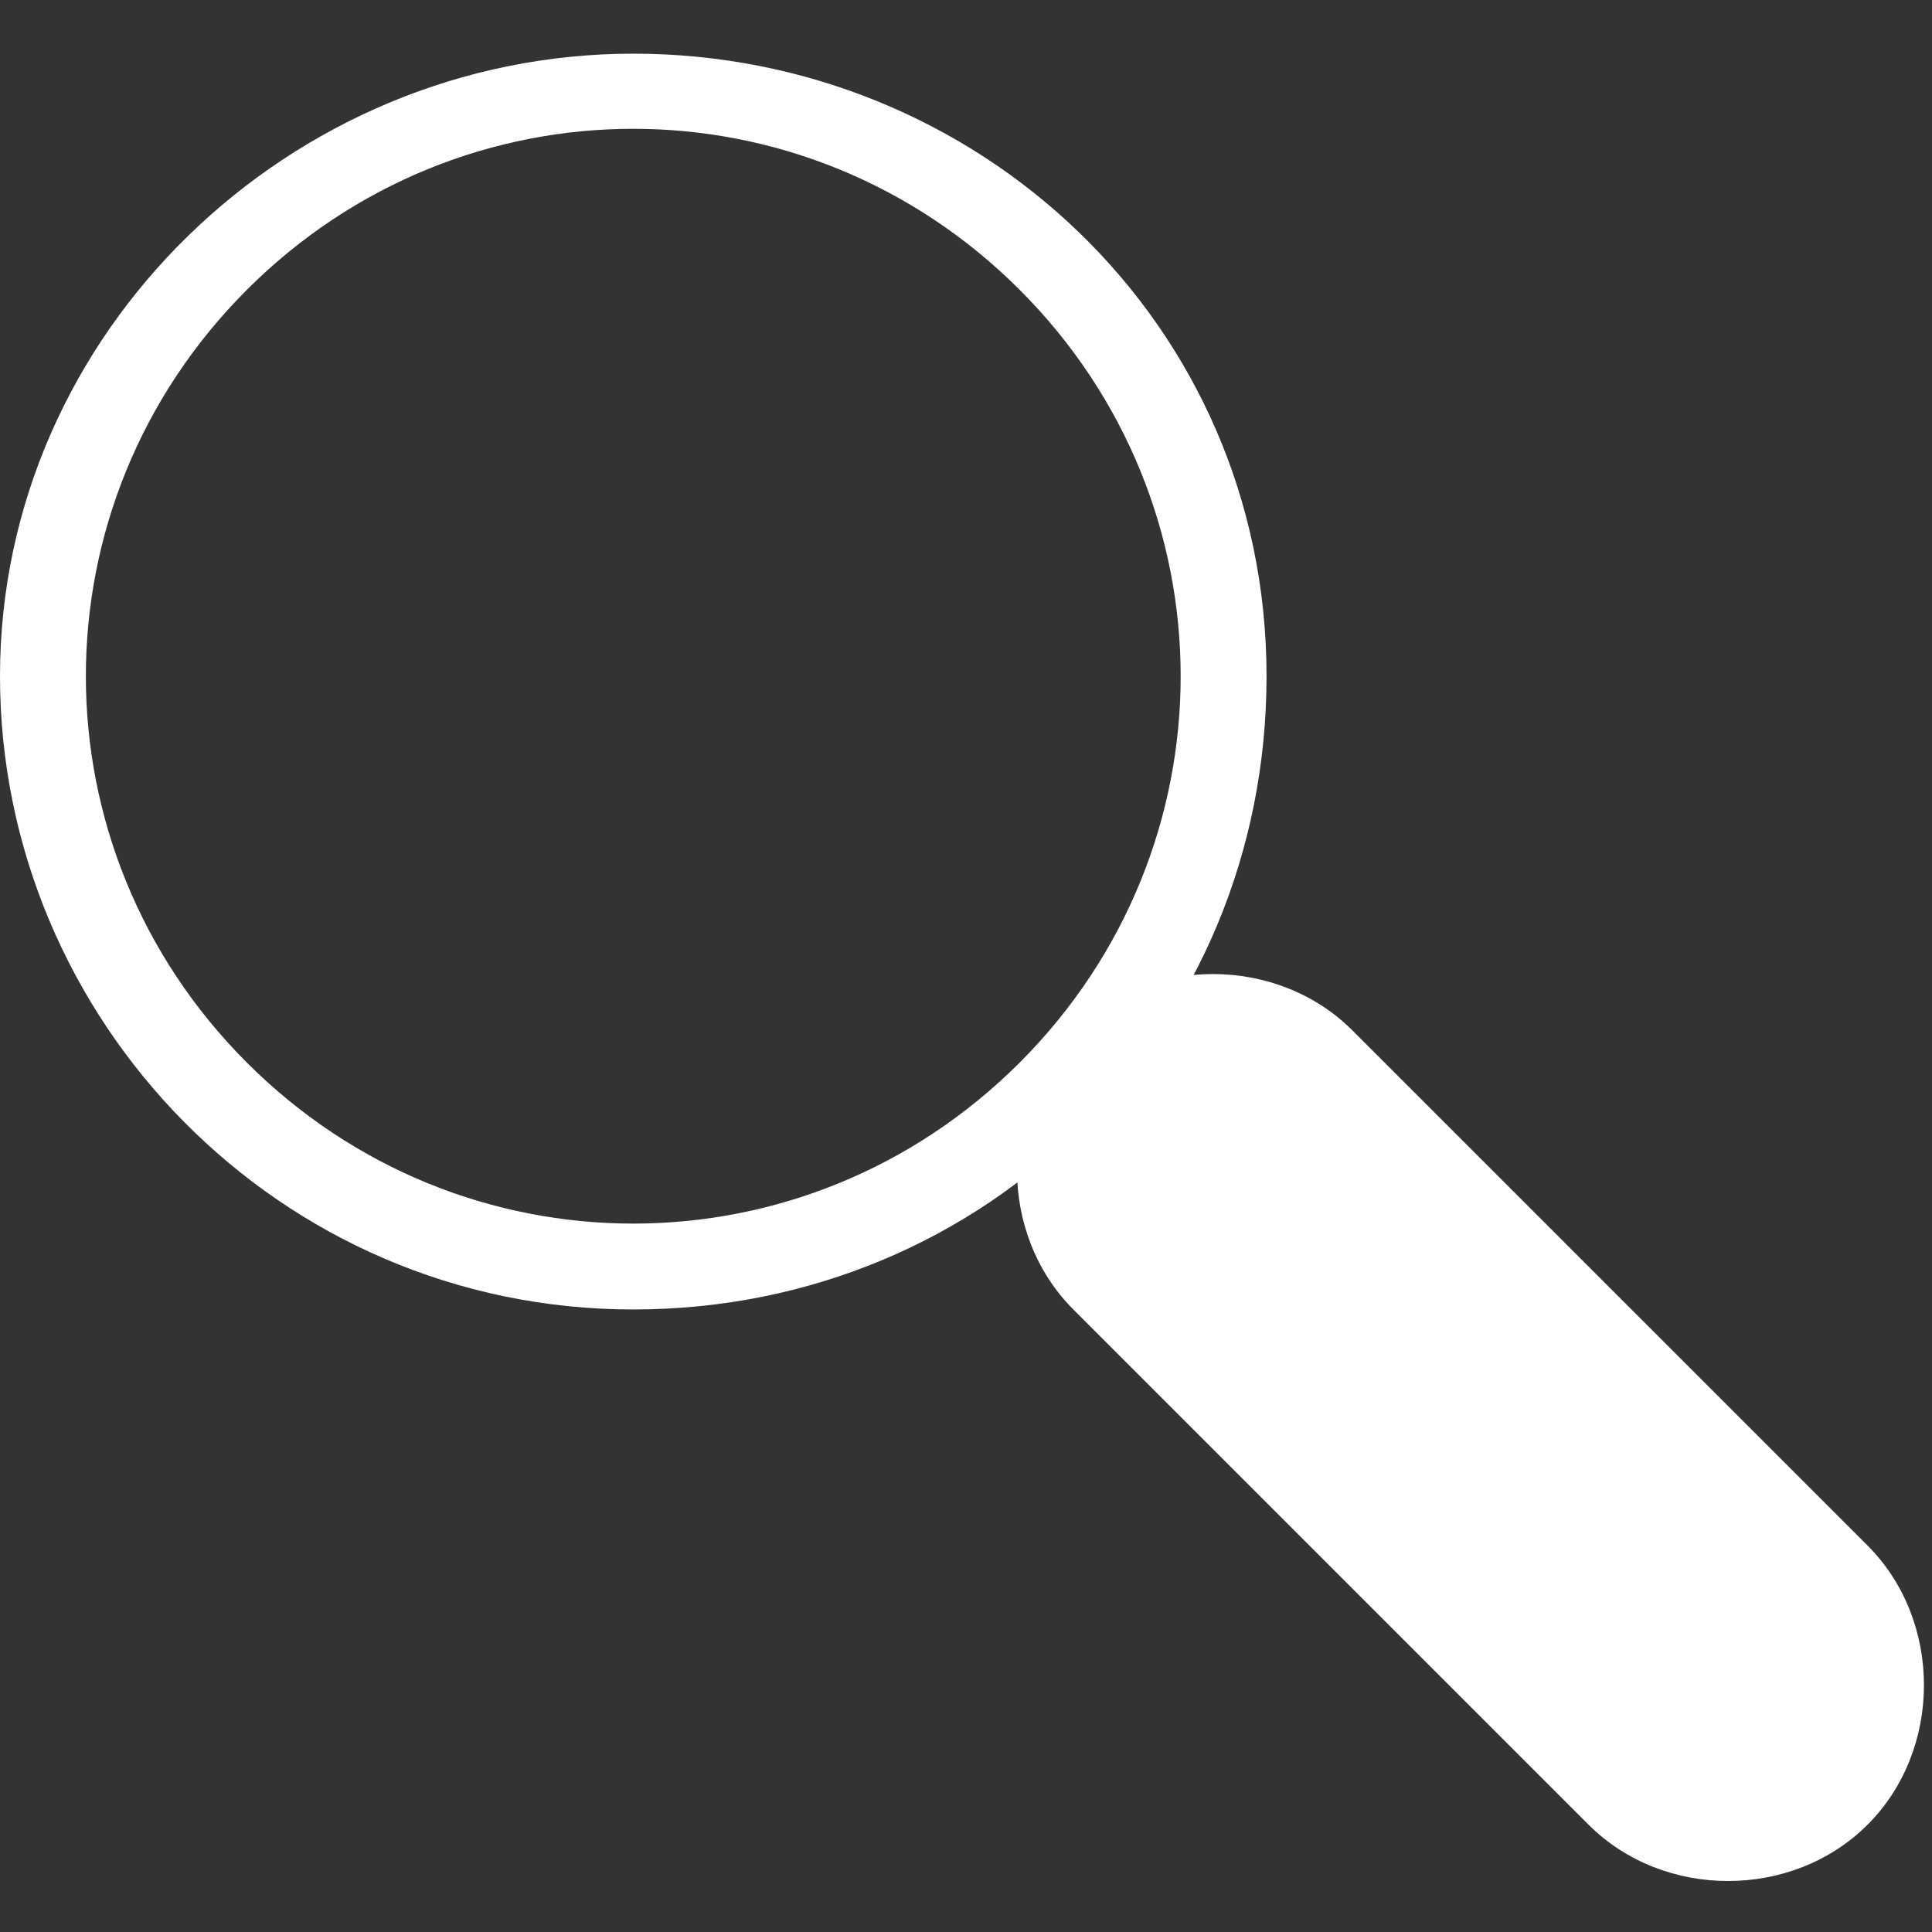 <?xml version="1.0" encoding="utf-8"?>
<!-- Generator: Adobe Illustrator 22.1.0, SVG Export Plug-In . SVG Version: 6.00 Build 0)  -->
<svg version="1.1" id="Слой_1" xmlns="http://www.w3.org/2000/svg" xmlns:xlink="http://www.w3.org/1999/xlink" x="0px" y="0px"
	 viewBox="0 0 18 18" style="enable-background:new 0 0 18 18;" xml:space="preserve">
<rect x="0" y="0" width="18" height="18" fill="#333333" stroke="none"/>
<style type="text/css">
	.st0{fill:#FFFFFF;}
</style>
<g>
	<path class="st0" d="M12.6,9.6l4.8,4.8c0.7,0.7,0.7,1.9,0,2.6l0,0c-0.7,0.7-1.9,0.7-2.6,0L10,12.2c-0.7-0.7-0.7-1.9,0-2.6l0,0
		C10.7,8.9,11.9,8.9,12.6,9.6z"/>
	<path class="st0" d="M5.9,0.5C2.7,0.5,0,3.1,0,6.3s2.6,5.9,5.9,5.9s5.9-2.6,5.9-5.9S9.1,0.5,5.9,0.5z M9.5,9.9c-2,2-5.2,2-7.2,0
		c-2-2-2-5.2,0-7.2s5.2-2,7.2,0C11.5,4.7,11.5,7.9,9.5,9.9z"/>
</g>
</svg>
